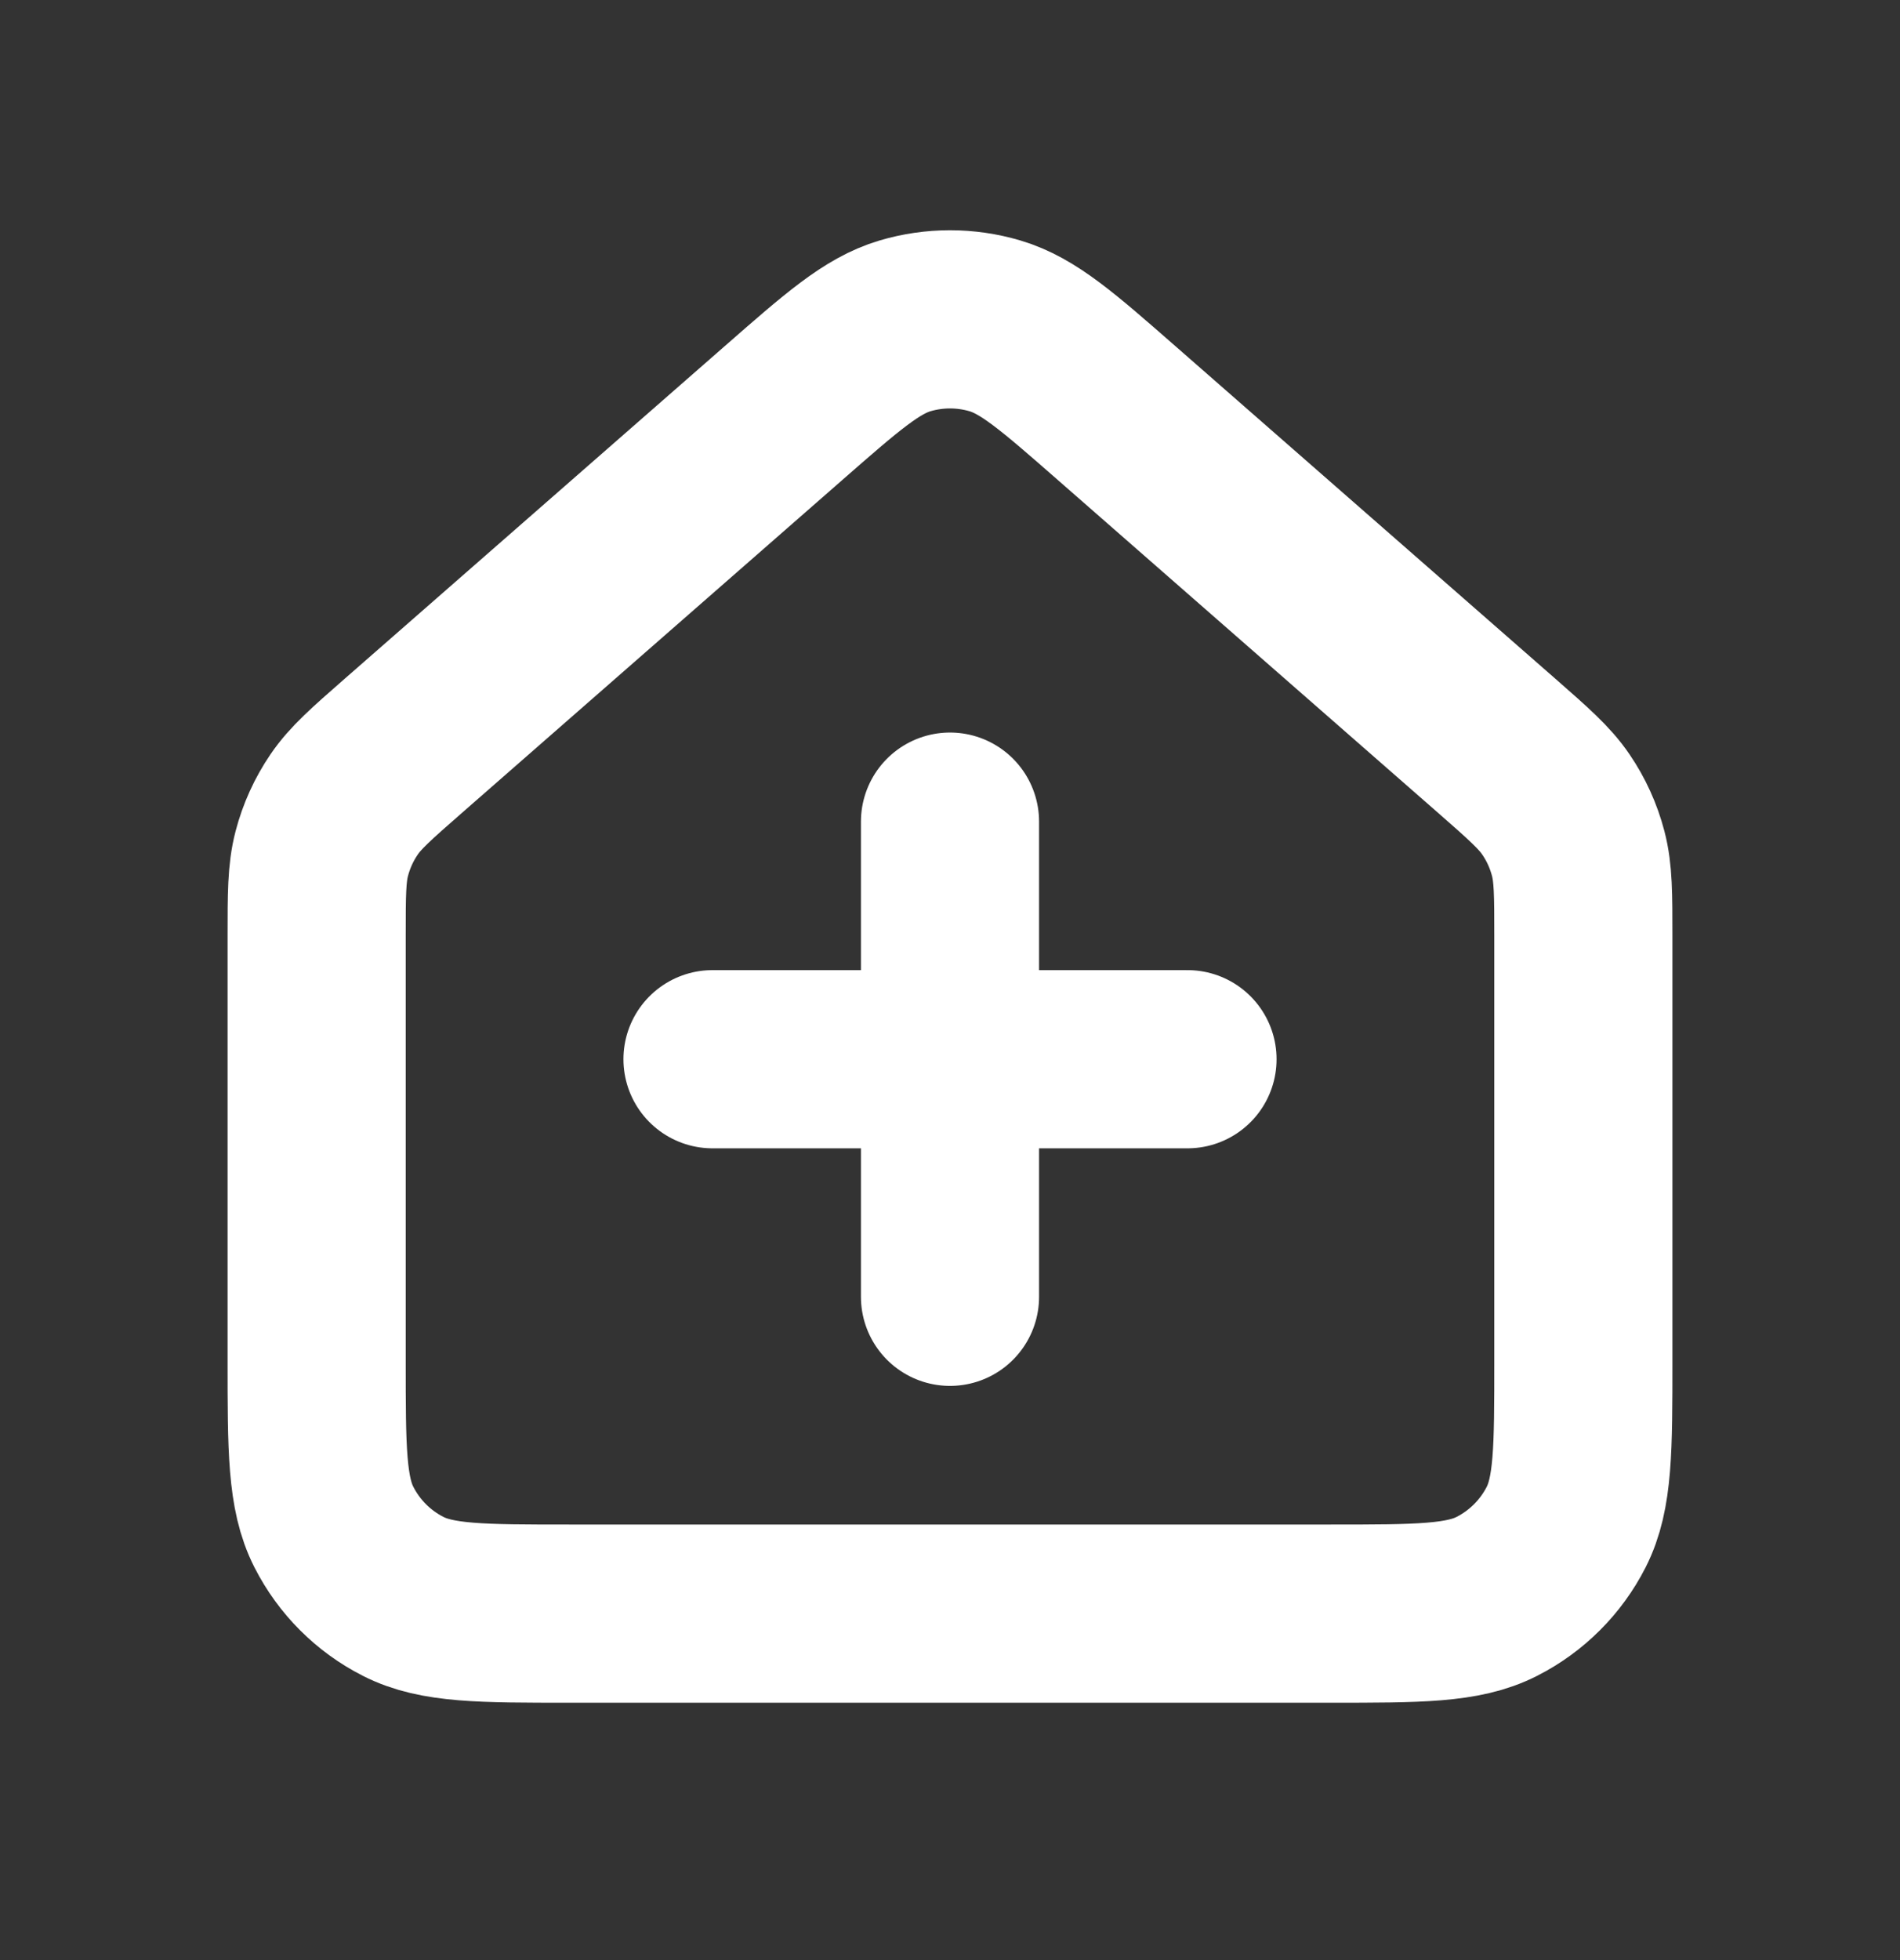 <svg width="32" height="33" viewBox="0 0 32 33" fill="none" xmlns="http://www.w3.org/2000/svg">
<rect x="0" y="0" width="32" height="33" fill="#333333" stroke="none"/>
<path d="M16 21.833V17.833M16 17.833V13.833M16 17.833H12M16 17.833H20M5.333 22.9V15.77C5.333 15.057 5.333 14.701 5.42 14.369C5.497 14.075 5.623 13.797 5.794 13.546C5.986 13.263 6.254 13.028 6.791 12.558L13.193 6.957C14.187 6.087 14.684 5.652 15.243 5.486C15.737 5.34 16.263 5.34 16.757 5.486C17.317 5.652 17.815 6.087 18.81 6.958L25.21 12.558C25.746 13.028 26.014 13.263 26.206 13.546C26.377 13.797 26.503 14.075 26.58 14.369C26.667 14.701 26.667 15.058 26.667 15.77V22.905C26.667 24.395 26.667 25.142 26.377 25.711C26.121 26.213 25.712 26.621 25.211 26.876C24.641 27.167 23.895 27.167 22.405 27.167H9.596C8.105 27.167 7.359 27.167 6.789 26.876C6.287 26.621 5.88 26.213 5.624 25.711C5.333 25.141 5.333 24.394 5.333 22.9Z" stroke="white" stroke-width="3" stroke-linecap="round" stroke-linejoin="round"/>
</svg>
